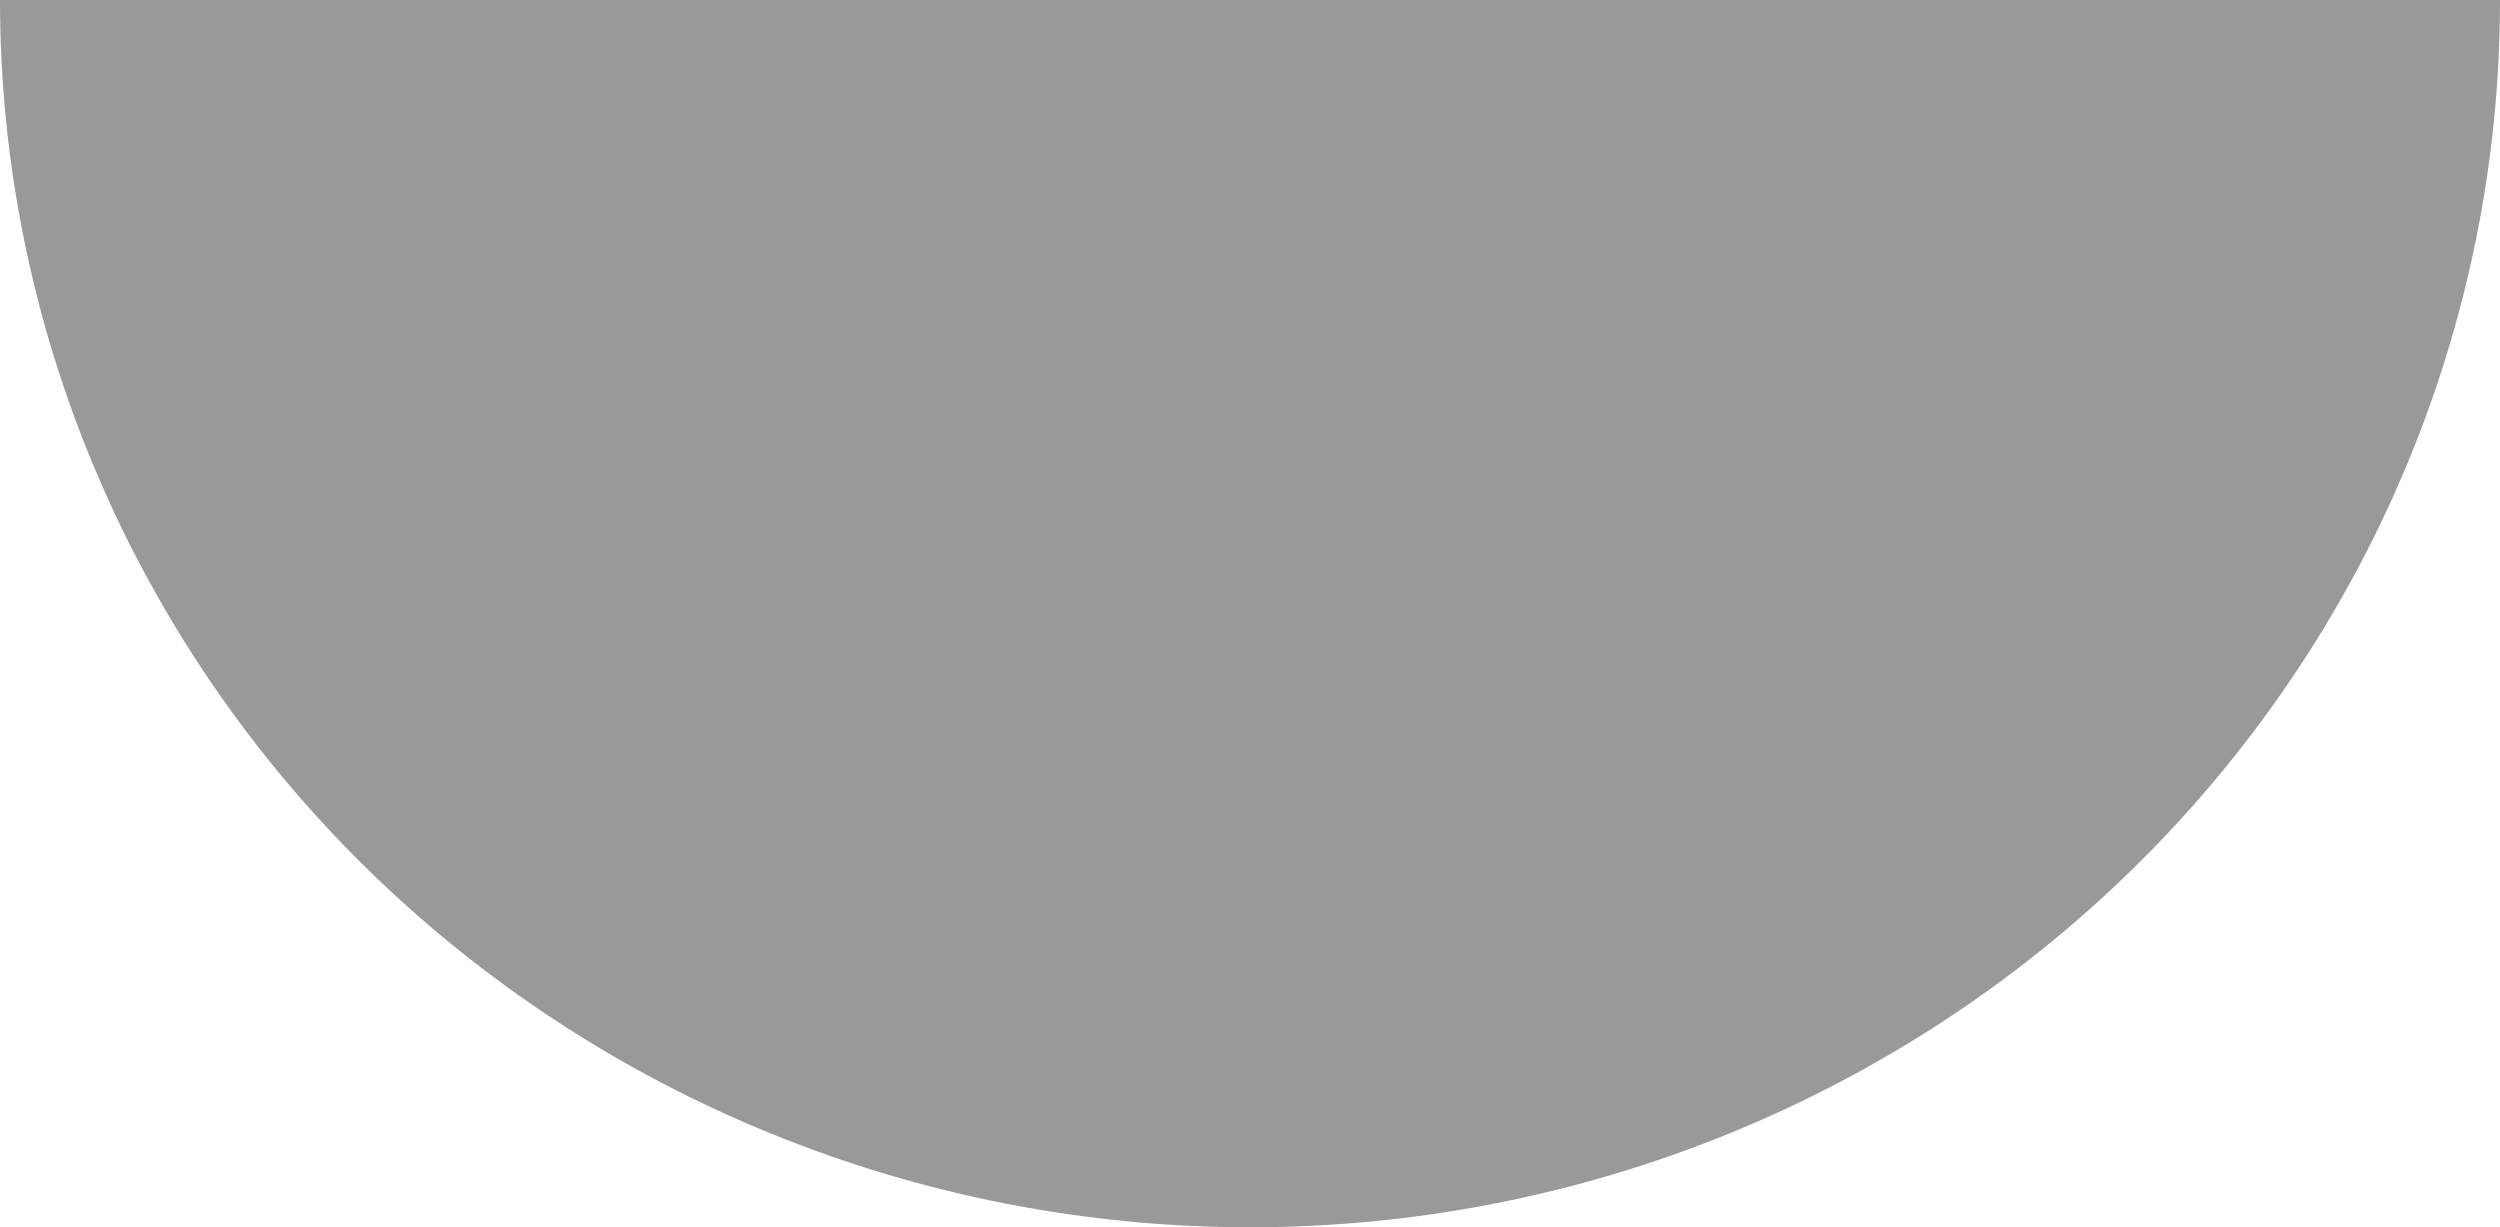 <svg width="110" height="54" viewBox="0 0 110 54" fill="none" xmlns="http://www.w3.org/2000/svg">
<path opacity="0.4" d="M110 4.11987e-06C110 7.091 108.577 14.113 105.813 20.665C103.049 27.216 98.998 33.169 93.891 38.184C88.784 43.198 82.721 47.176 76.048 49.889C69.375 52.603 62.223 54 55 54C47.777 54 40.625 52.603 33.952 49.889C27.279 47.176 21.216 43.198 16.109 38.184C11.002 33.169 6.951 27.216 4.187 20.665C1.423 14.113 -6.31429e-07 7.091 0 0L55 4.11987e-06H110Z" fill="black"/>
</svg>
